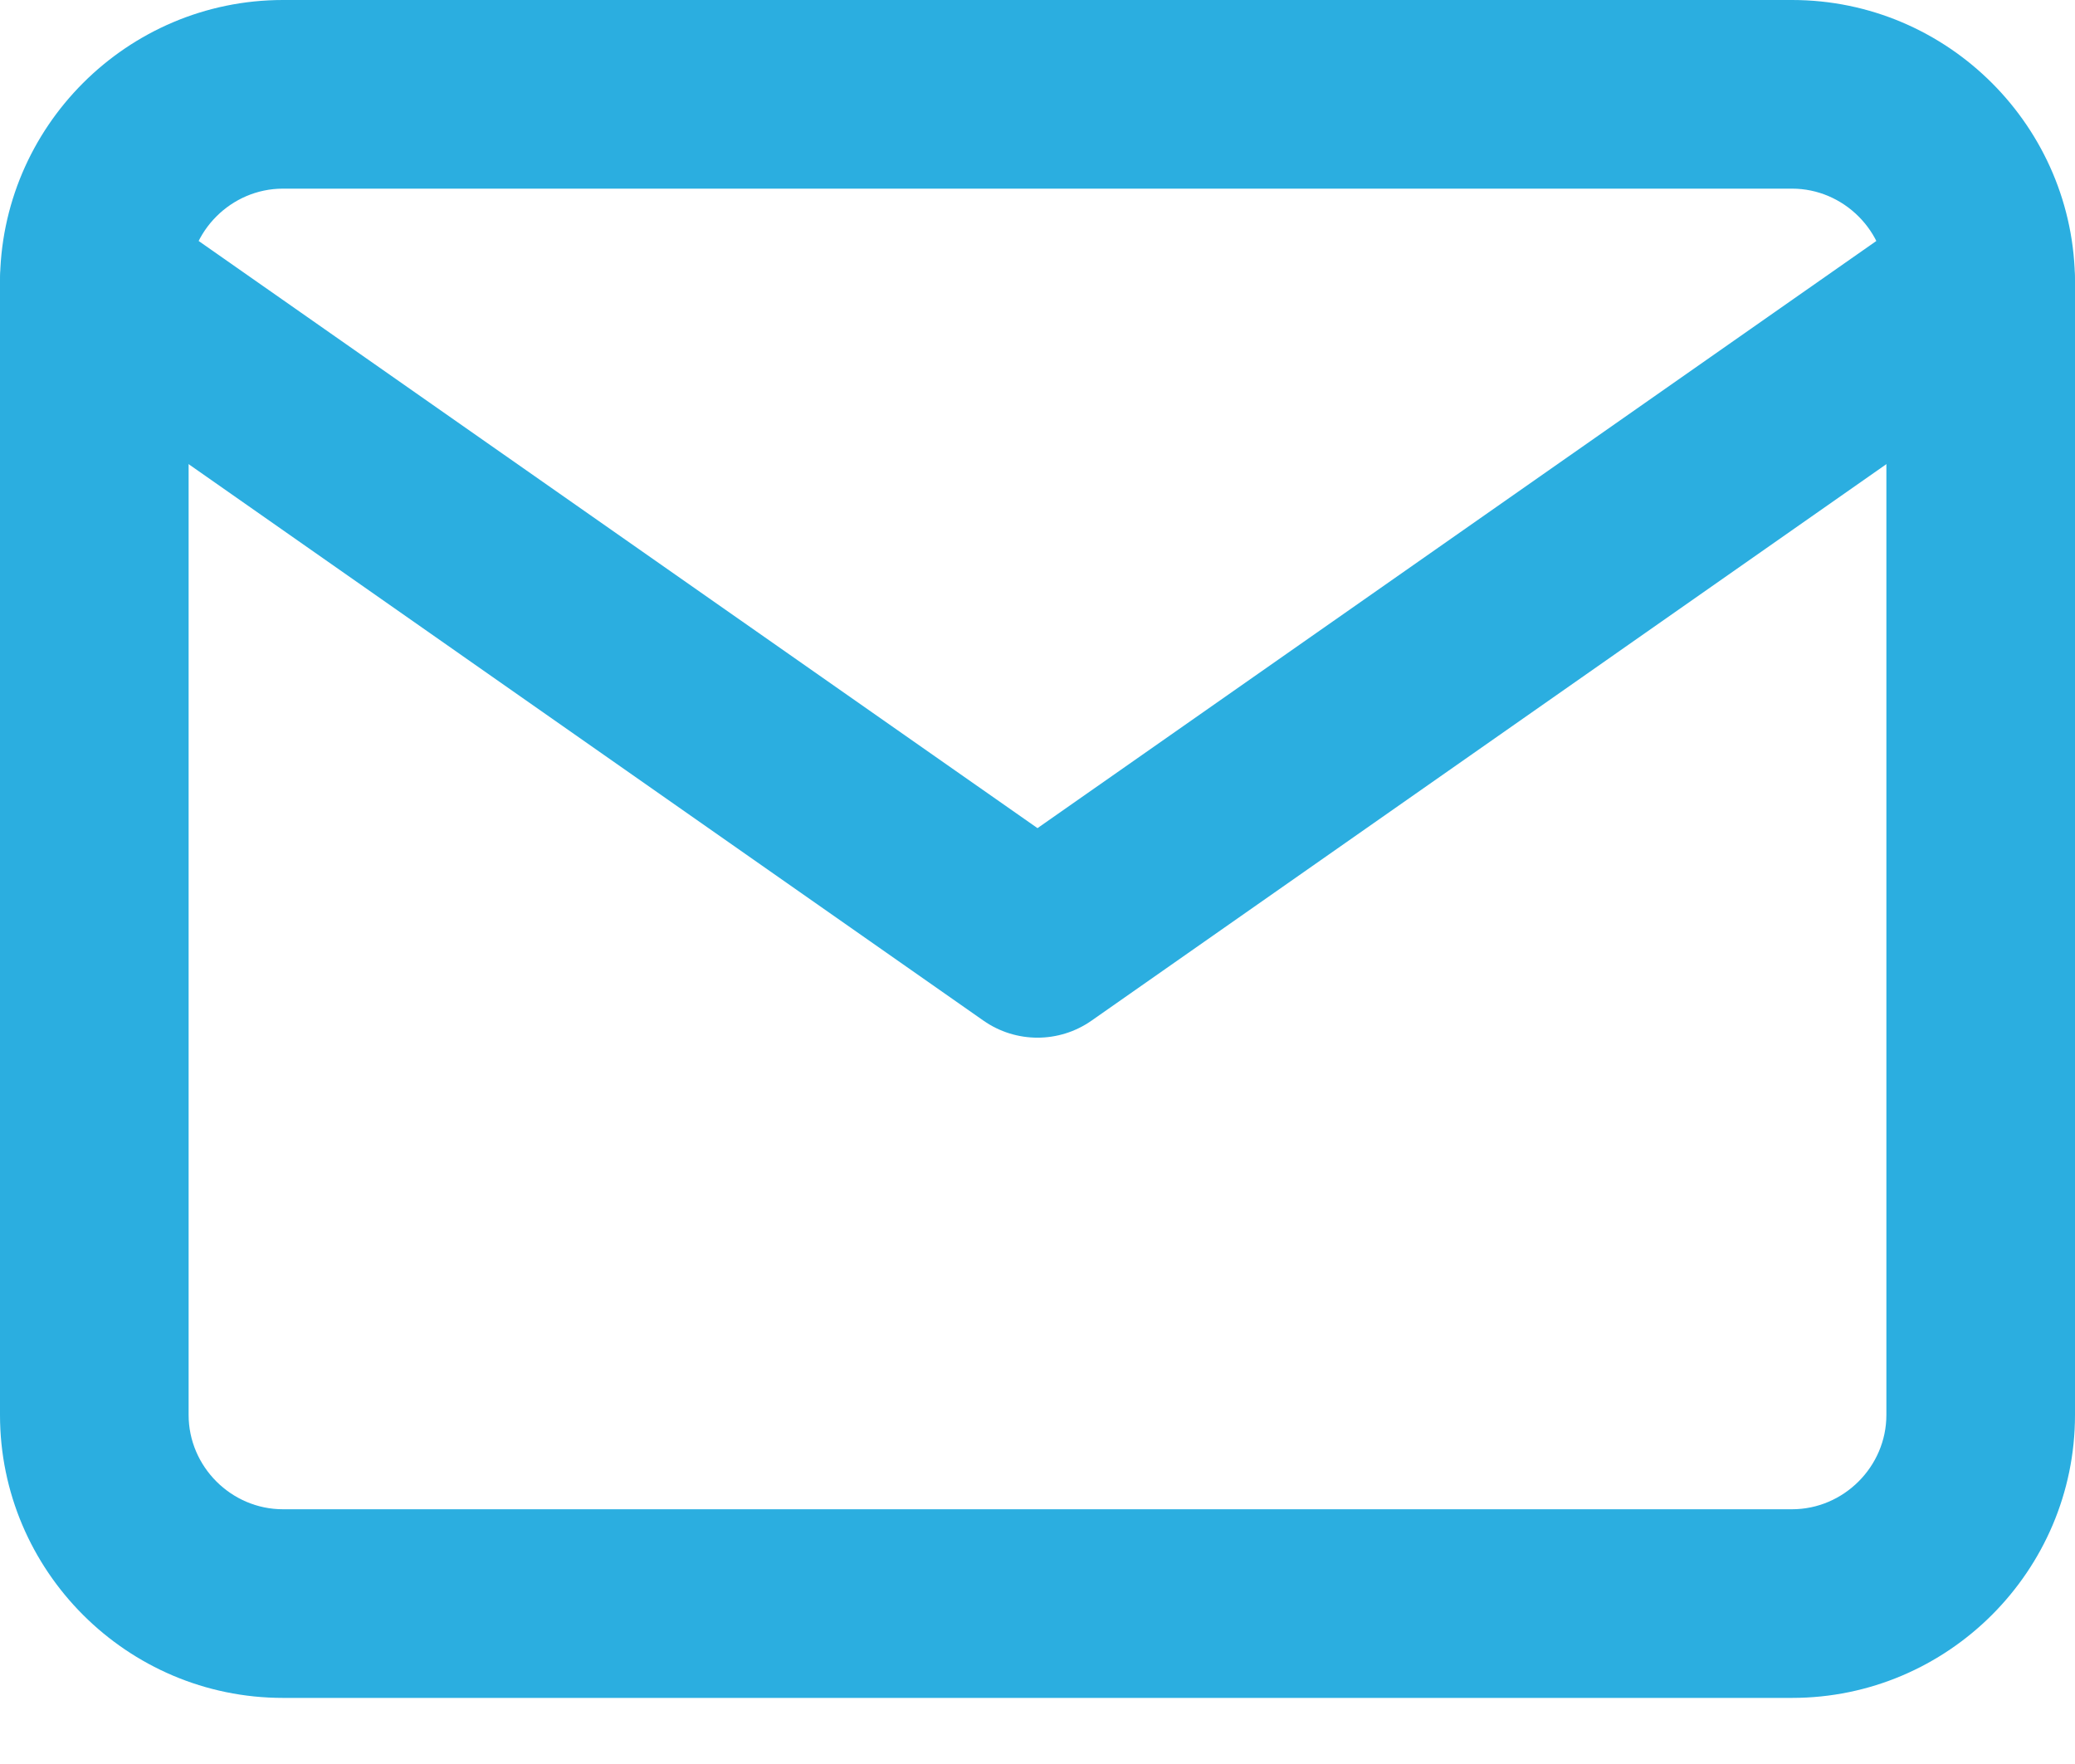 <svg width="20" height="17" viewBox="0 0 20 17" fill="none" xmlns="http://www.w3.org/2000/svg">
<path fill-rule="evenodd" clip-rule="evenodd" d="M2.727 1.818C2.229 1.818 1.818 2.229 1.818 2.727V13.636C1.818 14.134 2.229 14.545 2.727 14.545H17.273C17.77 14.545 18.182 14.134 18.182 13.636V2.727C18.182 2.229 17.77 1.818 17.273 1.818H2.727ZM0 2.727C0 1.225 1.225 0 2.727 0H17.273C18.775 0 20 1.225 20 2.727V13.636C20 15.138 18.775 16.363 17.273 16.363H2.727C1.225 16.363 0 15.138 0 13.636V2.727Z" fill="#2BAEE0"/>
<path fill-rule="evenodd" clip-rule="evenodd" d="M0.164 2.206C0.452 1.795 1.019 1.695 1.43 1.983L10 7.981L18.57 1.983C18.981 1.695 19.548 1.795 19.835 2.206C20.123 2.617 20.023 3.184 19.612 3.472L10.521 9.836C10.208 10.055 9.792 10.055 9.479 9.836L0.388 3.472C-0.023 3.184 -0.124 2.617 0.164 2.206Z" fill="#2BAEE0"/>
</svg>
